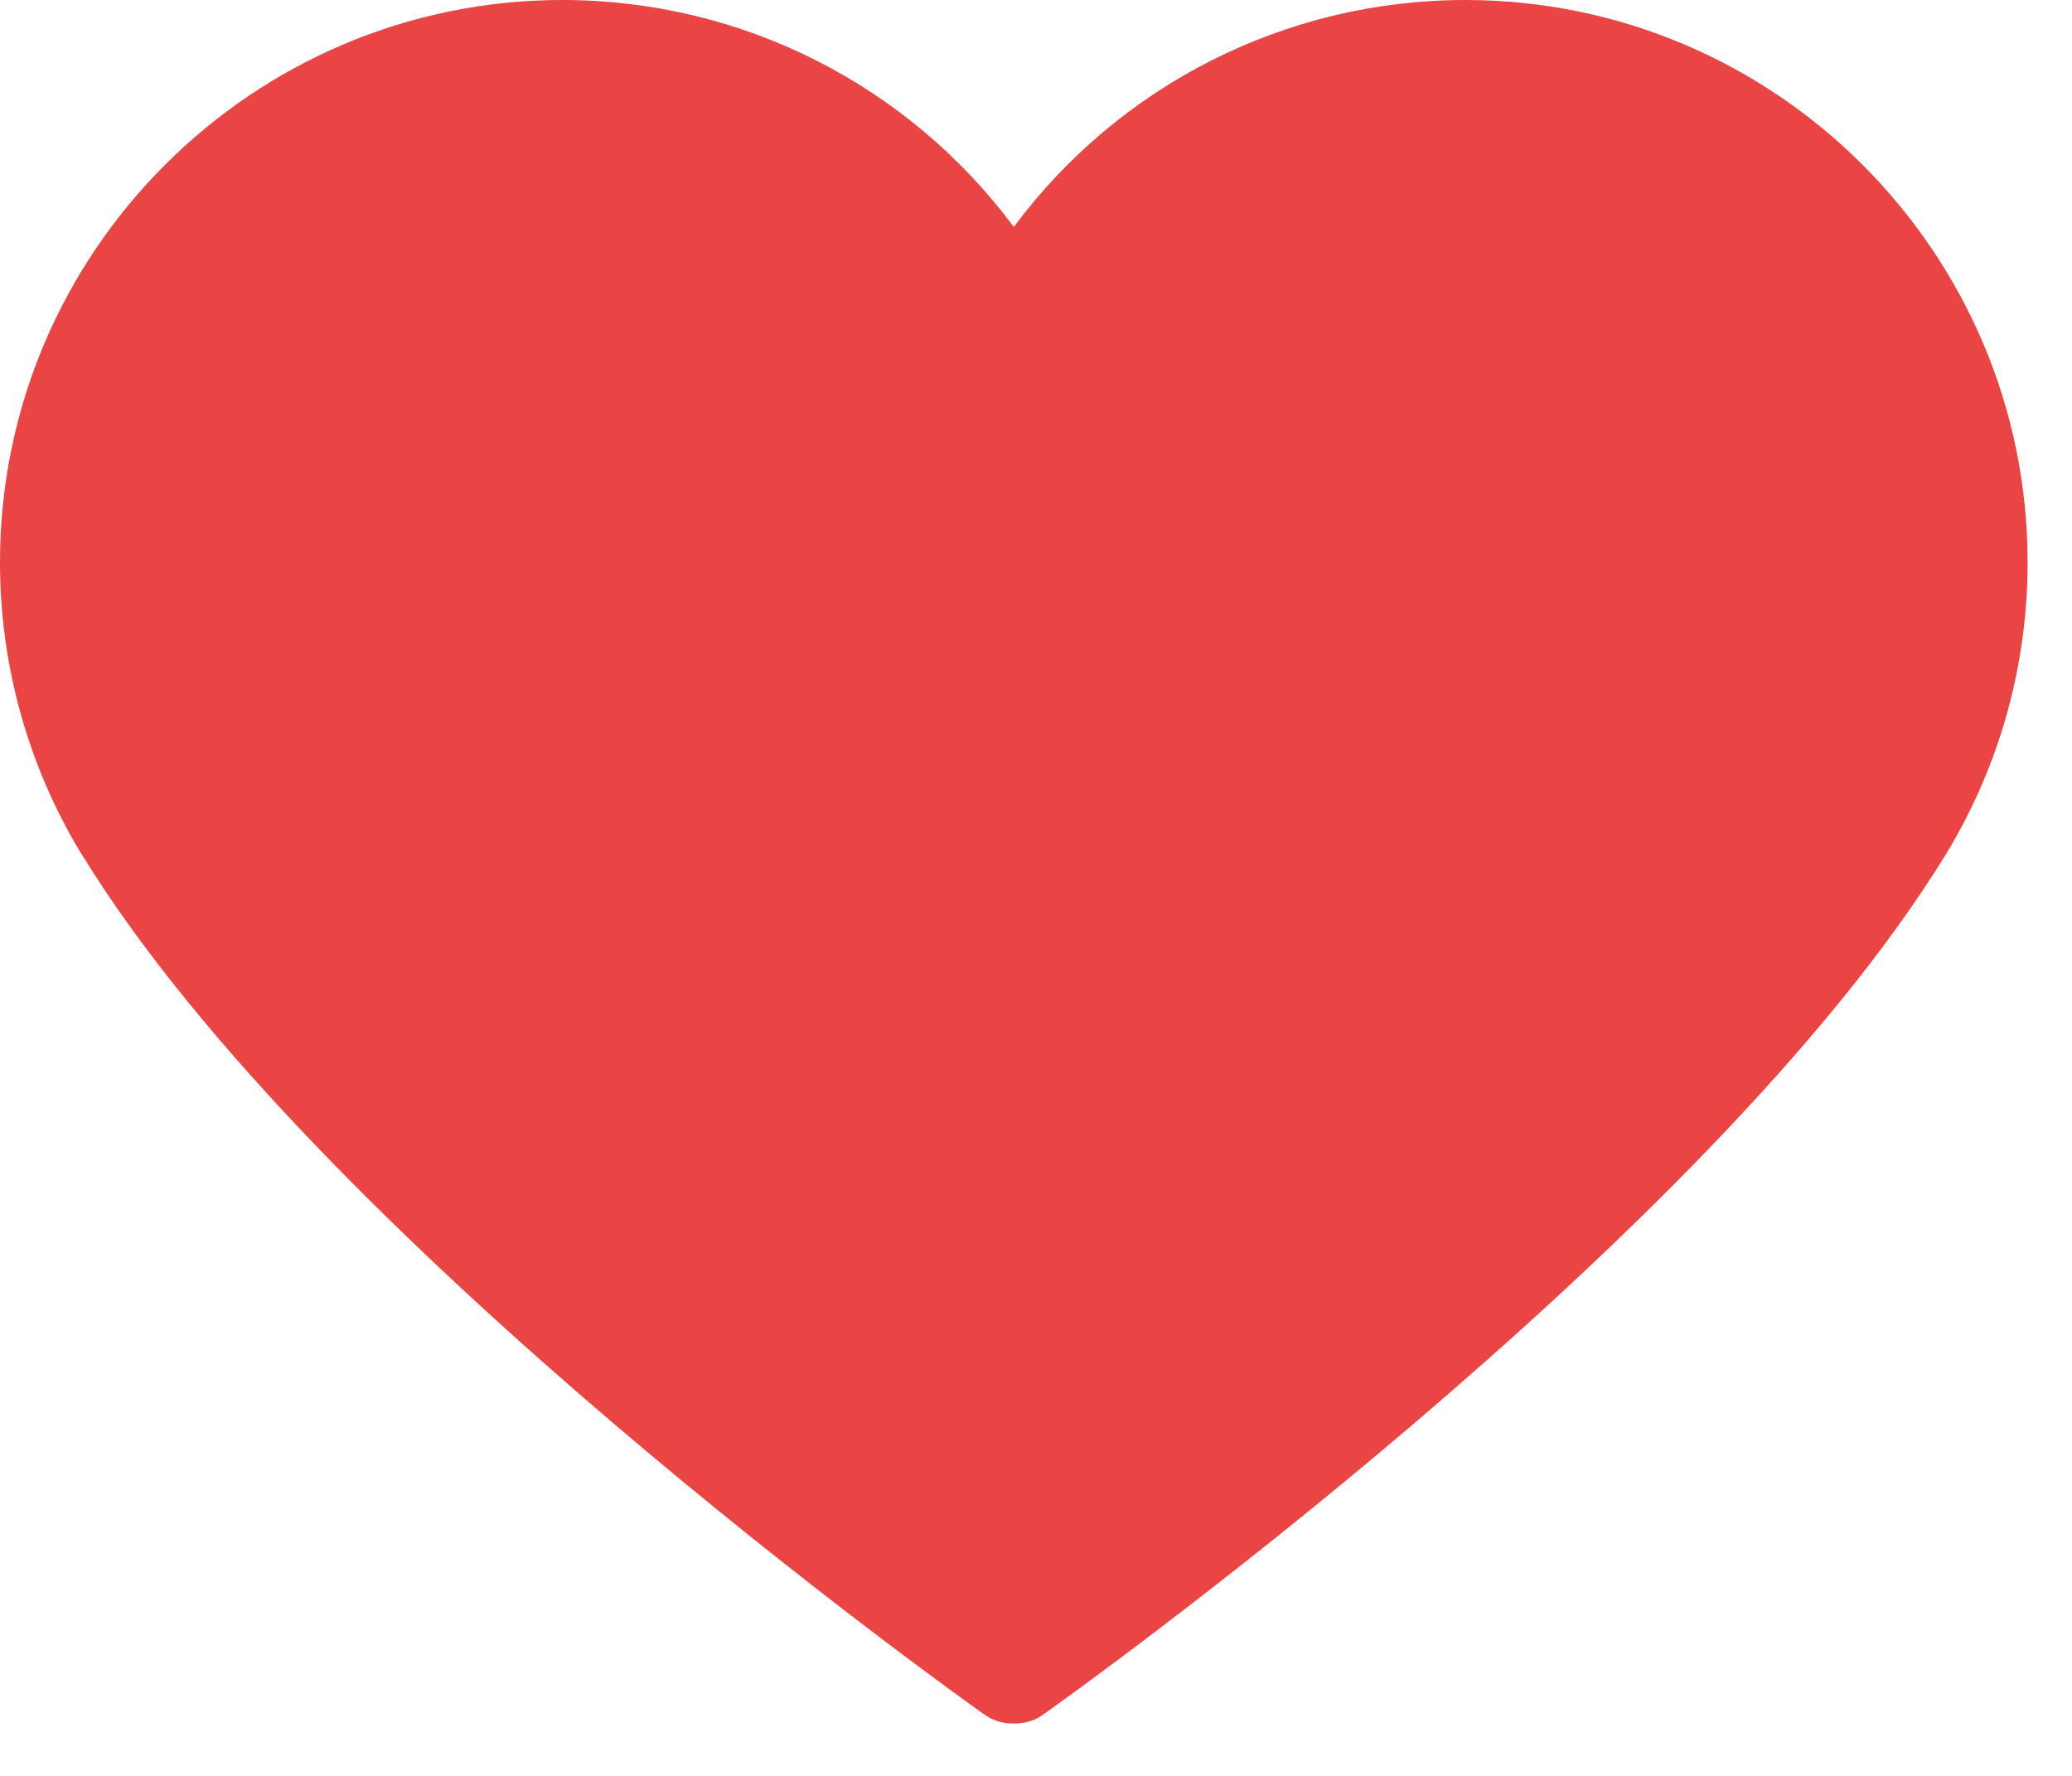 <svg width="14" height="12" viewBox="0 0 14 12" fill="none" xmlns="http://www.w3.org/2000/svg">
<path d="M6.859 11.646C6.853 11.647 6.847 11.647 6.841 11.646C6.775 11.646 6.709 11.627 6.651 11.585C6.467 11.456 2.143 8.371 0.55 5.769C0.548 5.766 0.546 5.762 0.543 5.759C0.188 5.169 0 4.492 0 3.8C0 1.705 1.705 0 3.8 0C5.013 0 6.139 0.576 6.85 1.534C7.561 0.576 8.688 0 9.9 0C11.995 0 13.7 1.705 13.7 3.8C13.7 4.492 13.512 5.169 13.156 5.759C13.155 5.762 13.153 5.766 13.15 5.769C11.557 8.371 7.233 11.456 7.049 11.585C6.992 11.627 6.925 11.646 6.859 11.646Z" fill="#EA4444"/>
</svg>
